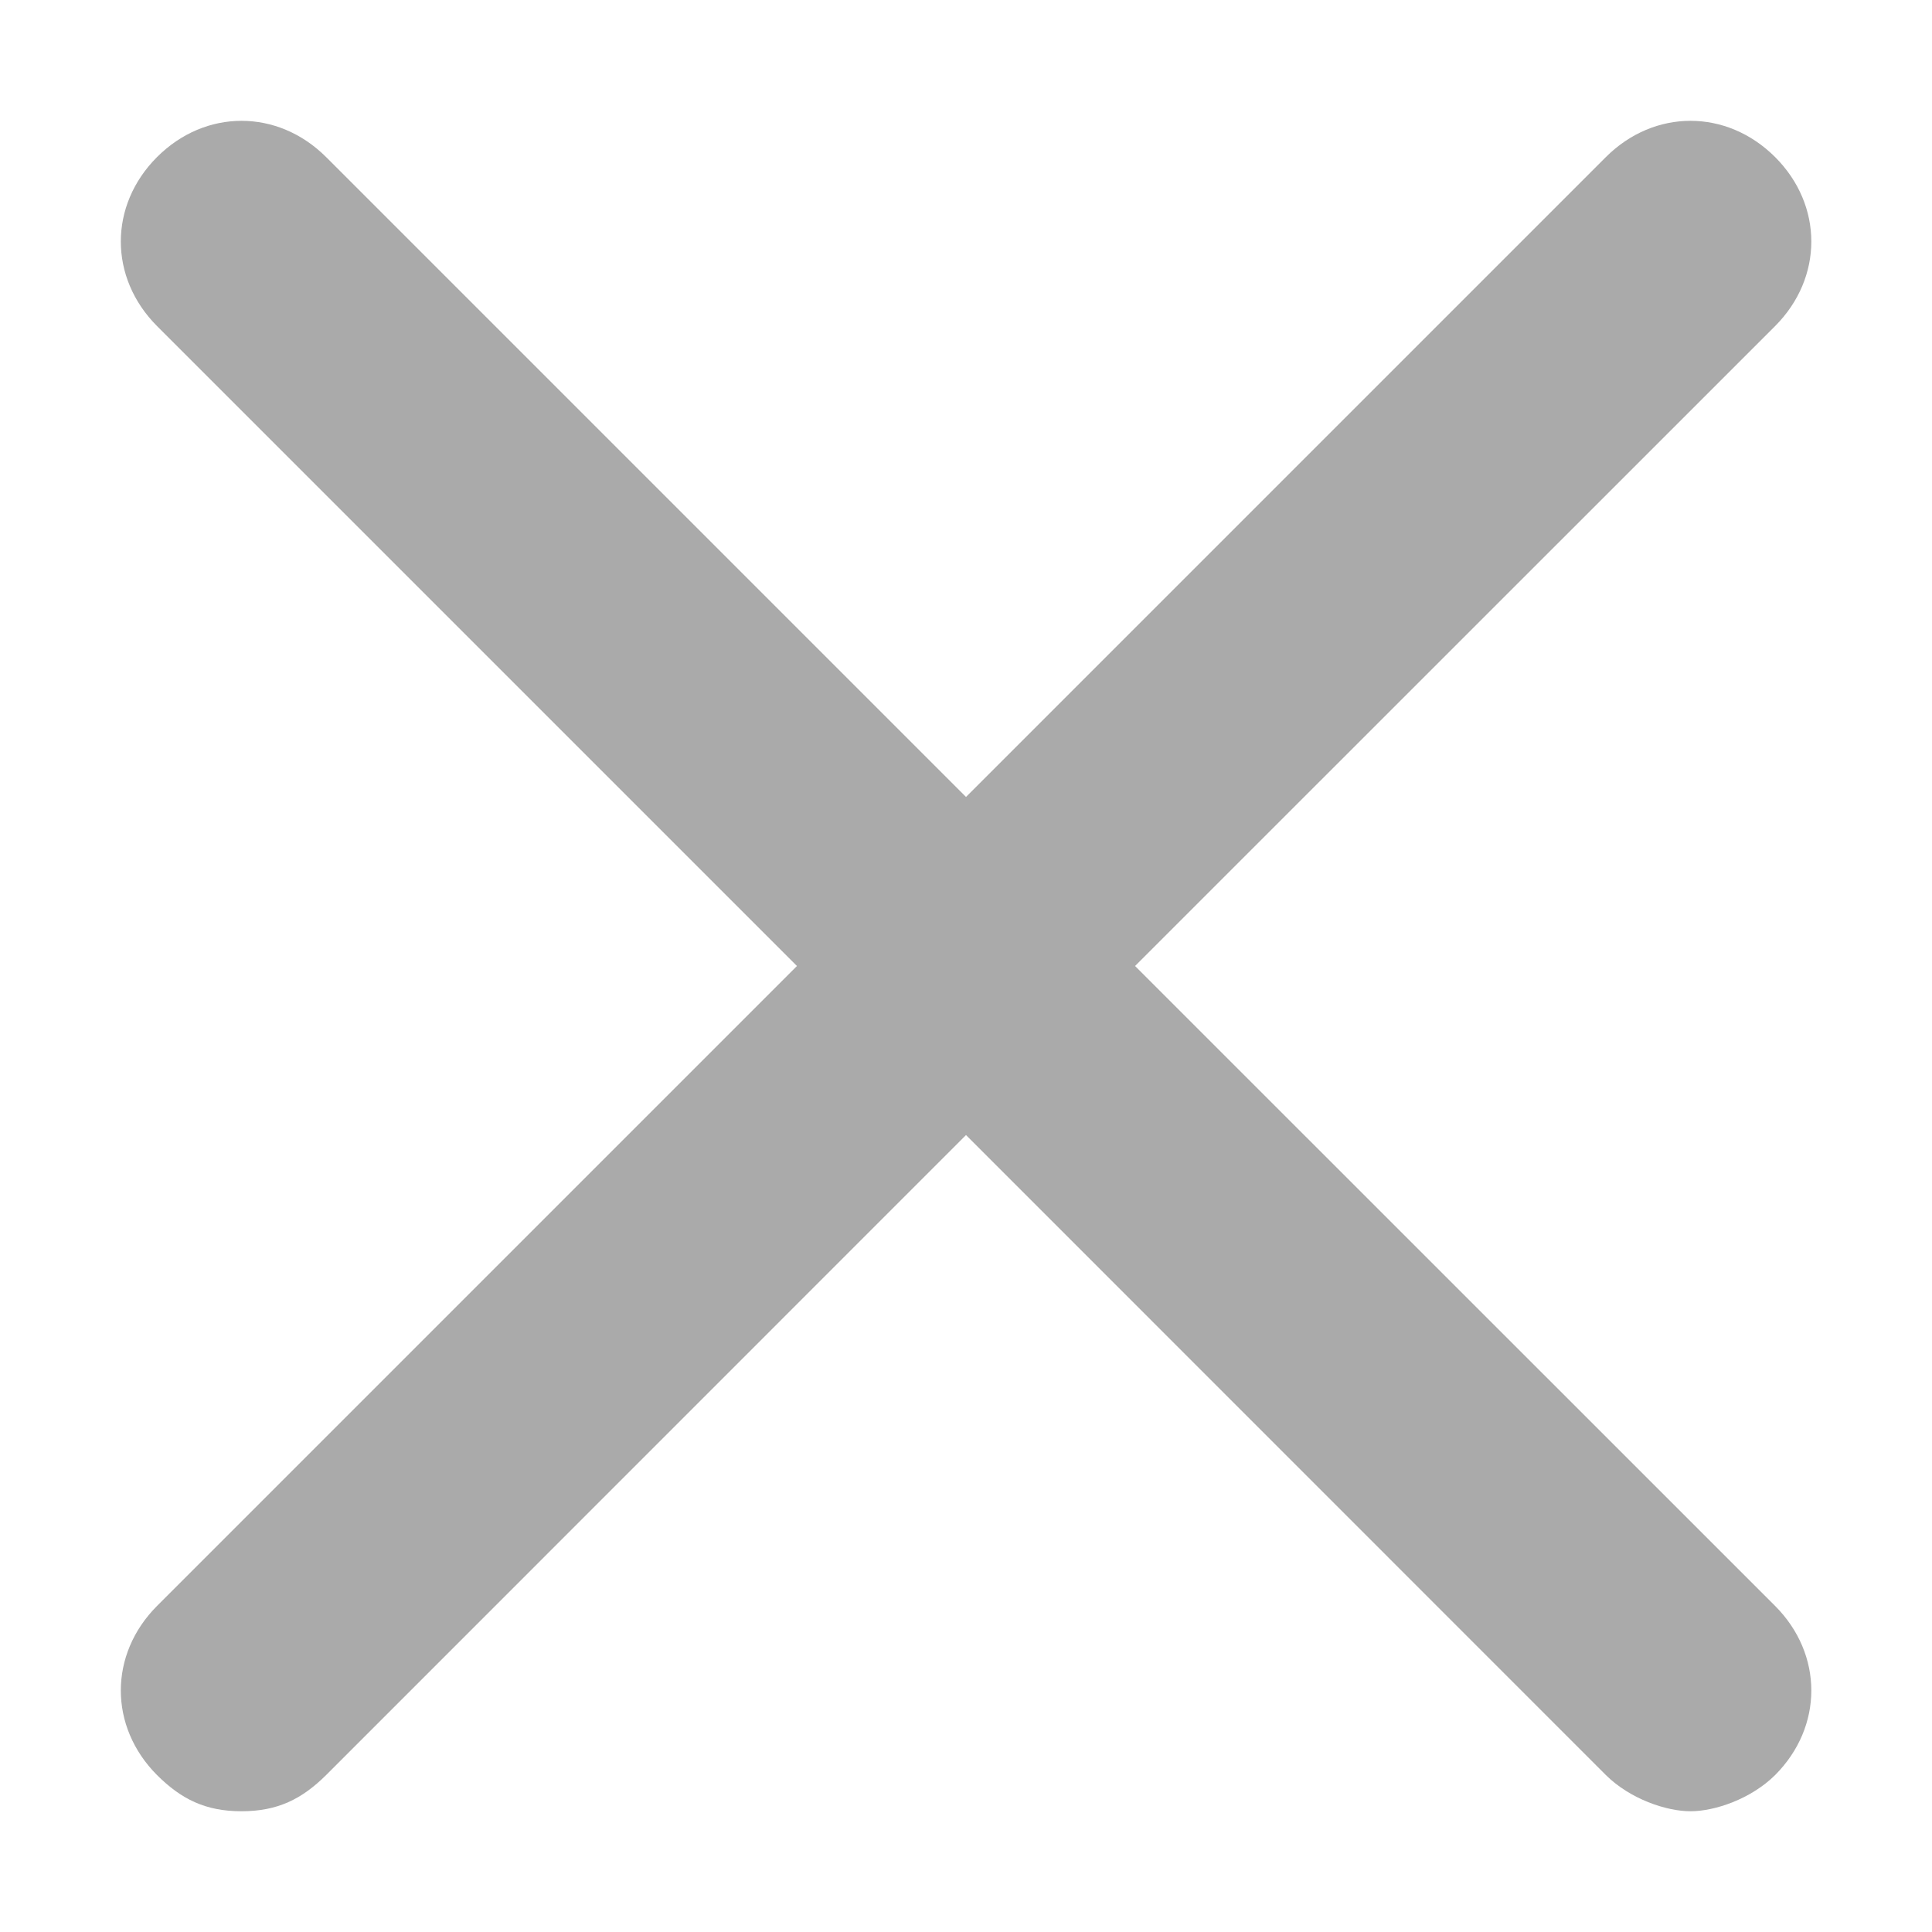 <?xml version="1.0" encoding="UTF-8"?>
<svg width="14px" height="14px" viewBox="0 0 14 14" version="1.1" xmlns="http://www.w3.org/2000/svg" xmlns:xlink="http://www.w3.org/1999/xlink">
    <title>6D192661-1629-460F-8025-B192307309DD</title>
    <defs>
        <path d="M11.988,0.263 C11.637,-0.087 11.113,-0.087 10.762,0.263 L6.125,4.9 L1.488,0.263 C1.137,-0.087 0.613,-0.087 0.263,0.263 C-0.087,0.613 -0.087,1.137 0.263,1.488 L4.9,6.125 L0.263,10.762 C-0.087,11.113 -0.087,11.637 0.263,11.988 C0.438,12.162 0.613,12.25 0.875,12.25 C1.137,12.25 1.312,12.162 1.488,11.988 L6.125,7.35 L10.762,11.988 C10.938,12.162 11.2,12.25 11.375,12.25 C11.55,12.25 11.812,12.162 11.988,11.988 C12.338,11.637 12.338,11.113 11.988,10.762 L7.35,6.125 L11.988,1.488 C12.338,1.137 12.338,0.613 11.988,0.263 L11.988,0.263 Z" id="path-1"></path>
    </defs>
    <g id="Page-1" stroke="none" stroke-width="1" fill="none" fill-rule="evenodd">
        <g id="08-Public-Forum-app-notifications" transform="translate(-457, -1278)">
            <g id="Group-7" transform="translate(55, 1260)">
                <g id="icon/x-mark" transform="translate(402.875, 18.875)">
                    <mask id="mask-2" fill="white">
                        <use xlink:href="#path-1"></use>
                    </mask>
                    <use id="icon-color" fill="#AAAAAA" xlink:href="#path-1"></use>
                </g>
            </g>
        </g>
    </g>
</svg>